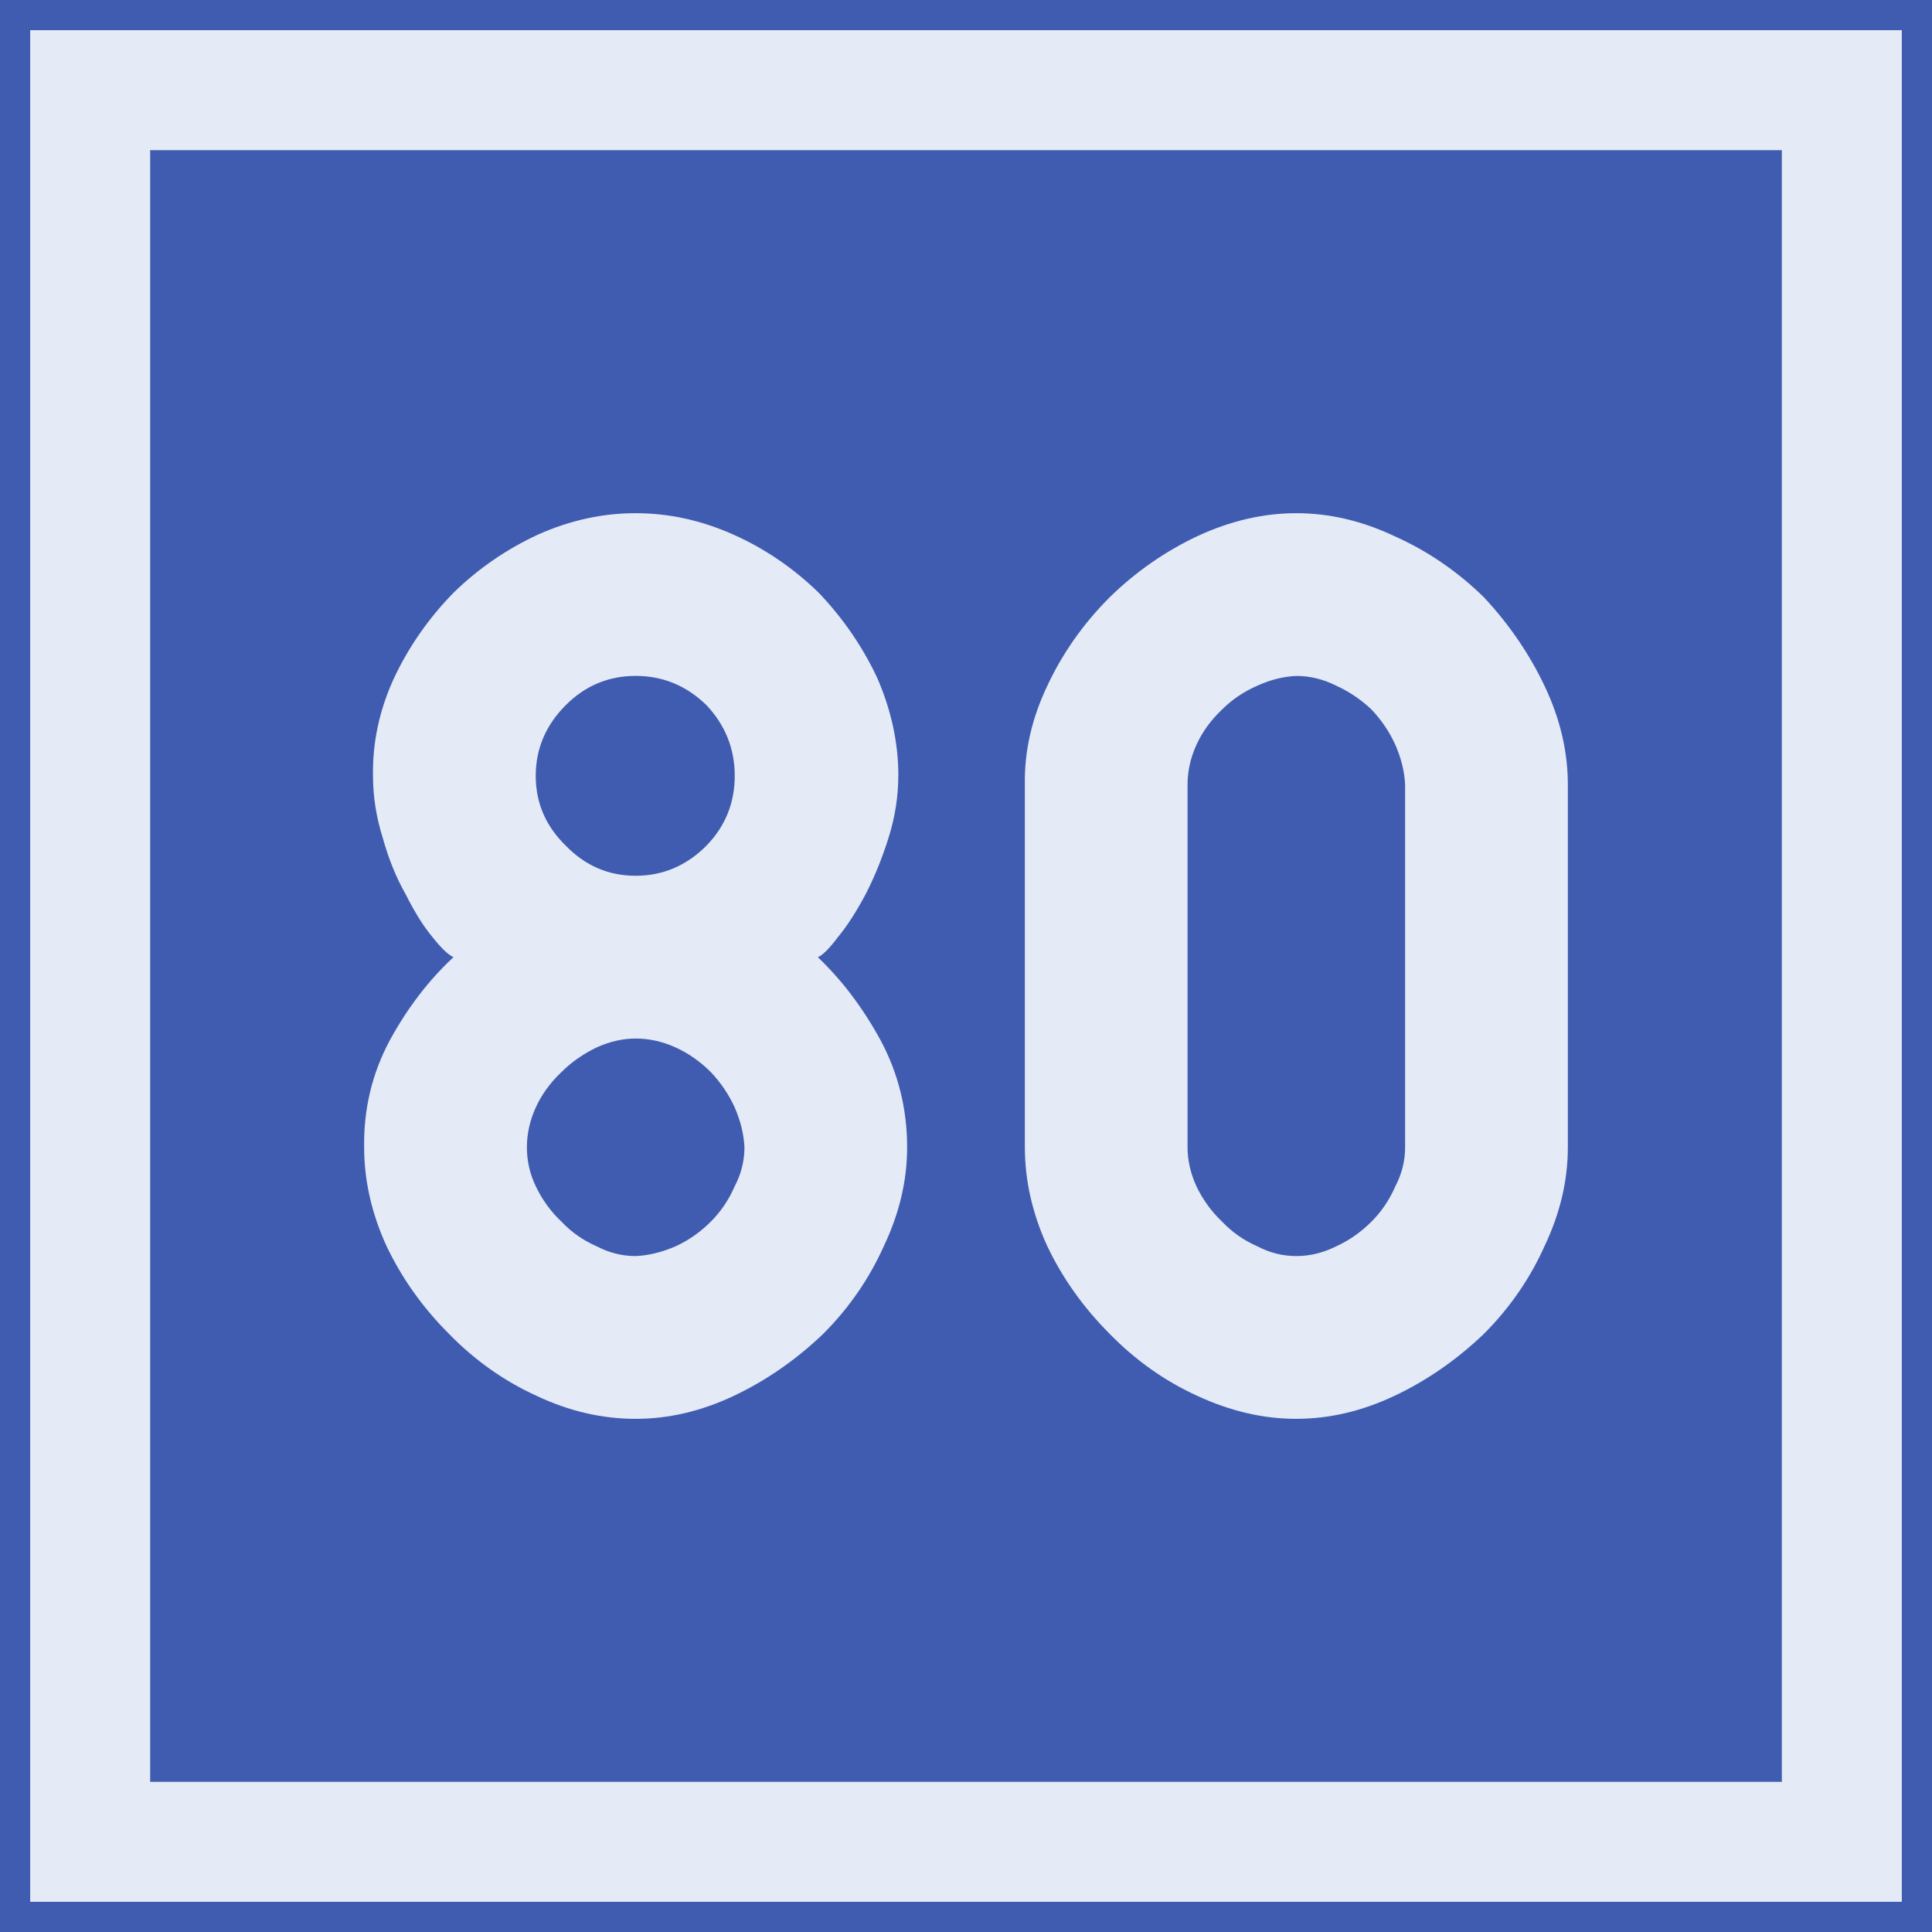 <?xml version="1.0" encoding="UTF-8" standalone="no"?>
<svg
   xmlns:dc="http://purl.org/dc/elements/1.1/"
   xmlns:cc="http://creativecommons.org/ns#"
   xmlns:rdf="http://www.w3.org/1999/02/22-rdf-syntax-ns#"
   xmlns:svg="http://www.w3.org/2000/svg"
   xmlns="http://www.w3.org/2000/svg"
   xmlns:sodipodi="http://sodipodi.sourceforge.net/DTD/sodipodi-0.dtd"
   xmlns:inkscape="http://www.inkscape.org/namespaces/inkscape"
   id="svg2"
   version="1.1"
   inkscape:version="1.1-dev (ccb98c3c56, 2020-01-19)"
   width="64"
   height="64"
   sodipodi:docname="pan_tiv_80.svg">
  <defs
     id="defs6" />
  <sodipodi:namedview
     pagecolor="#405CB1"
     bordercolor="#666666"
     borderopacity="1"
     objecttolerance="10"
     gridtolerance="10"
     guidetolerance="10"
     inkscape:pageopacity="0"
     inkscape:pageshadow="2"
     inkscape:window-width="1920"
     inkscape:window-height="1024"
     id="namedview4"
     showgrid="false"
     inkscape:snap-bbox="true"
     inkscape:bbox-paths="true"
     inkscape:bbox-nodes="true"
     inkscape:snap-bbox-edge-midpoints="true"
     inkscape:snap-bbox-midpoints="true"
     inkscape:object-paths="true"
     inkscape:object-nodes="true"
     inkscape:snap-intersection-paths="true"
     inkscape:snap-smooth-nodes="true"
     inkscape:snap-midpoints="true"
     inkscape:snap-object-midpoints="true"
     inkscape:snap-center="true"
     inkscape:snap-page="true"
     inkscape:zoom="6.5078125"
     inkscape:cx="11.972602"
     inkscape:cy="23.449233"
     inkscape:window-x="0"
     inkscape:window-y="28"
     inkscape:window-maximized="1"
     inkscape:current-layer="g3769"
     inkscape:document-rotation="0">
    <inkscape:grid
       type="xygrid"
       id="grid865" />
  </sodipodi:namedview>
  <g
     id="g3769"
     transform="translate(-107.732,-4.842)">
    <g
       id="g854"
       transform="translate(150,10)">
      <rect
         y="-5.158"
         x="-42.268"
         height="64"
         width="64"
         id="rect2987-3"
         style="fill:#405CB1;fill-opacity:1;fill-rule:nonzero;stroke:none;stroke-width:0.637" />
      <rect
         y="-2.171"
         x="-39.281"
         height="58.026"
         width="58.026"
         id="rect2989-6"
         style="fill:none;stroke:#E4EAF6;stroke-width:3.974;stroke-miterlimit:4;stroke-dasharray:none;stroke-opacity:1" />
    </g>
    <g
       style="font-style:normal;font-variant:normal;font-weight:normal;font-stretch:normal;font-size:30px;line-height:1.25;font-family:Roboto;font-variant-ligatures:normal;font-variant-caps:normal;font-variant-numeric:normal;font-feature-settings:normal;text-align:start;letter-spacing:0px;word-spacing:0px;writing-mode:lr-tb;text-anchor:start;fill:#E4EAF6;fill-opacity:1;stroke:none;stroke-width:3.75"
       id="text841"
       aria-label="80">
      <path
         id="path991"
         style="font-style:normal;font-variant:normal;font-weight:normal;font-stretch:normal;font-family:PoliceSNCF;stroke-width:3.75"
         d="m 137.491,30.543 q 0,-1.641 -0.703,-3.252 -0.732,-1.553 -1.934,-2.812 -1.26,-1.23 -2.842,-1.934 -1.582,-0.703 -3.223,-0.703 -1.641,0 -3.223,0.703 -1.582,0.732 -2.812,1.934 -1.23,1.26 -1.963,2.812 -0.732,1.582 -0.703,3.252 0,1.025 0.322,2.051 0.293,1.055 0.762,1.875 0.439,0.879 0.879,1.406 0.439,0.557 0.703,0.674 -1.23,1.143 -2.109,2.754 -0.879,1.641 -0.85,3.545 0,1.641 0.732,3.252 0.762,1.611 2.08,2.93 1.289,1.318 2.9,2.051 1.611,0.762 3.281,0.762 1.641,0 3.252,-0.762 1.611,-0.762 2.959,-2.051 1.289,-1.289 2.021,-2.93 0.762,-1.611 0.762,-3.252 0,-1.904 -0.879,-3.545 -0.879,-1.611 -2.08,-2.754 0.234,-0.088 0.674,-0.674 0.439,-0.527 0.908,-1.406 0.439,-0.85 0.762,-1.875 0.322,-1.025 0.322,-2.051 z m -5.42,0 q 0,1.348 -0.938,2.314 -0.996,0.996 -2.344,0.996 -1.348,0 -2.314,-0.996 -0.996,-0.967 -0.996,-2.314 0,-1.348 0.996,-2.344 0.967,-0.967 2.314,-0.967 1.348,0 2.344,0.967 0.938,0.996 0.938,2.344 z m -6.885,12.305 q 0,-0.674 0.293,-1.318 0.293,-0.645 0.85,-1.172 0.498,-0.498 1.172,-0.82 0.645,-0.293 1.289,-0.293 0.674,0 1.318,0.293 0.645,0.293 1.172,0.82 0.498,0.527 0.791,1.172 0.293,0.674 0.322,1.318 0,0.674 -0.322,1.289 -0.293,0.674 -0.791,1.172 -0.527,0.527 -1.172,0.82 -0.674,0.293 -1.318,0.322 -0.674,0 -1.289,-0.322 -0.674,-0.293 -1.172,-0.82 -0.527,-0.498 -0.85,-1.172 -0.293,-0.615 -0.293,-1.289 z" />
      <path
         id="path993"
         style="font-style:normal;font-variant:normal;font-weight:normal;font-stretch:normal;font-family:PoliceSNCF;stroke-width:3.75"
         d="m 150.675,51.842 q 1.641,0 3.252,-0.762 1.611,-0.762 2.959,-2.051 1.289,-1.289 2.021,-2.93 0.762,-1.611 0.762,-3.252 V 30.836 q 0,-1.641 -0.762,-3.252 -0.762,-1.611 -2.021,-2.959 -1.318,-1.289 -2.959,-2.021 -1.611,-0.762 -3.252,-0.762 -1.641,0 -3.281,0.762 -1.611,0.762 -2.9,2.021 -1.318,1.318 -2.08,2.959 -0.762,1.611 -0.732,3.252 v 12.012 q 0,1.641 0.732,3.252 0.762,1.611 2.08,2.93 1.289,1.318 2.9,2.051 1.641,0.762 3.281,0.762 z m 0,-5.391 q -0.674,0 -1.289,-0.322 -0.674,-0.293 -1.172,-0.82 -0.527,-0.498 -0.85,-1.172 -0.293,-0.645 -0.293,-1.289 V 30.836 q 0,-0.674 0.293,-1.318 0.293,-0.645 0.85,-1.172 0.498,-0.498 1.172,-0.791 0.645,-0.293 1.289,-0.322 0.674,0 1.318,0.322 0.645,0.293 1.172,0.791 0.498,0.527 0.791,1.172 0.293,0.674 0.322,1.318 v 12.012 q 0,0.674 -0.322,1.289 -0.293,0.674 -0.791,1.172 -0.527,0.527 -1.172,0.82 -0.645,0.322 -1.318,0.322 z" />
    </g>
  </g>
</svg>
